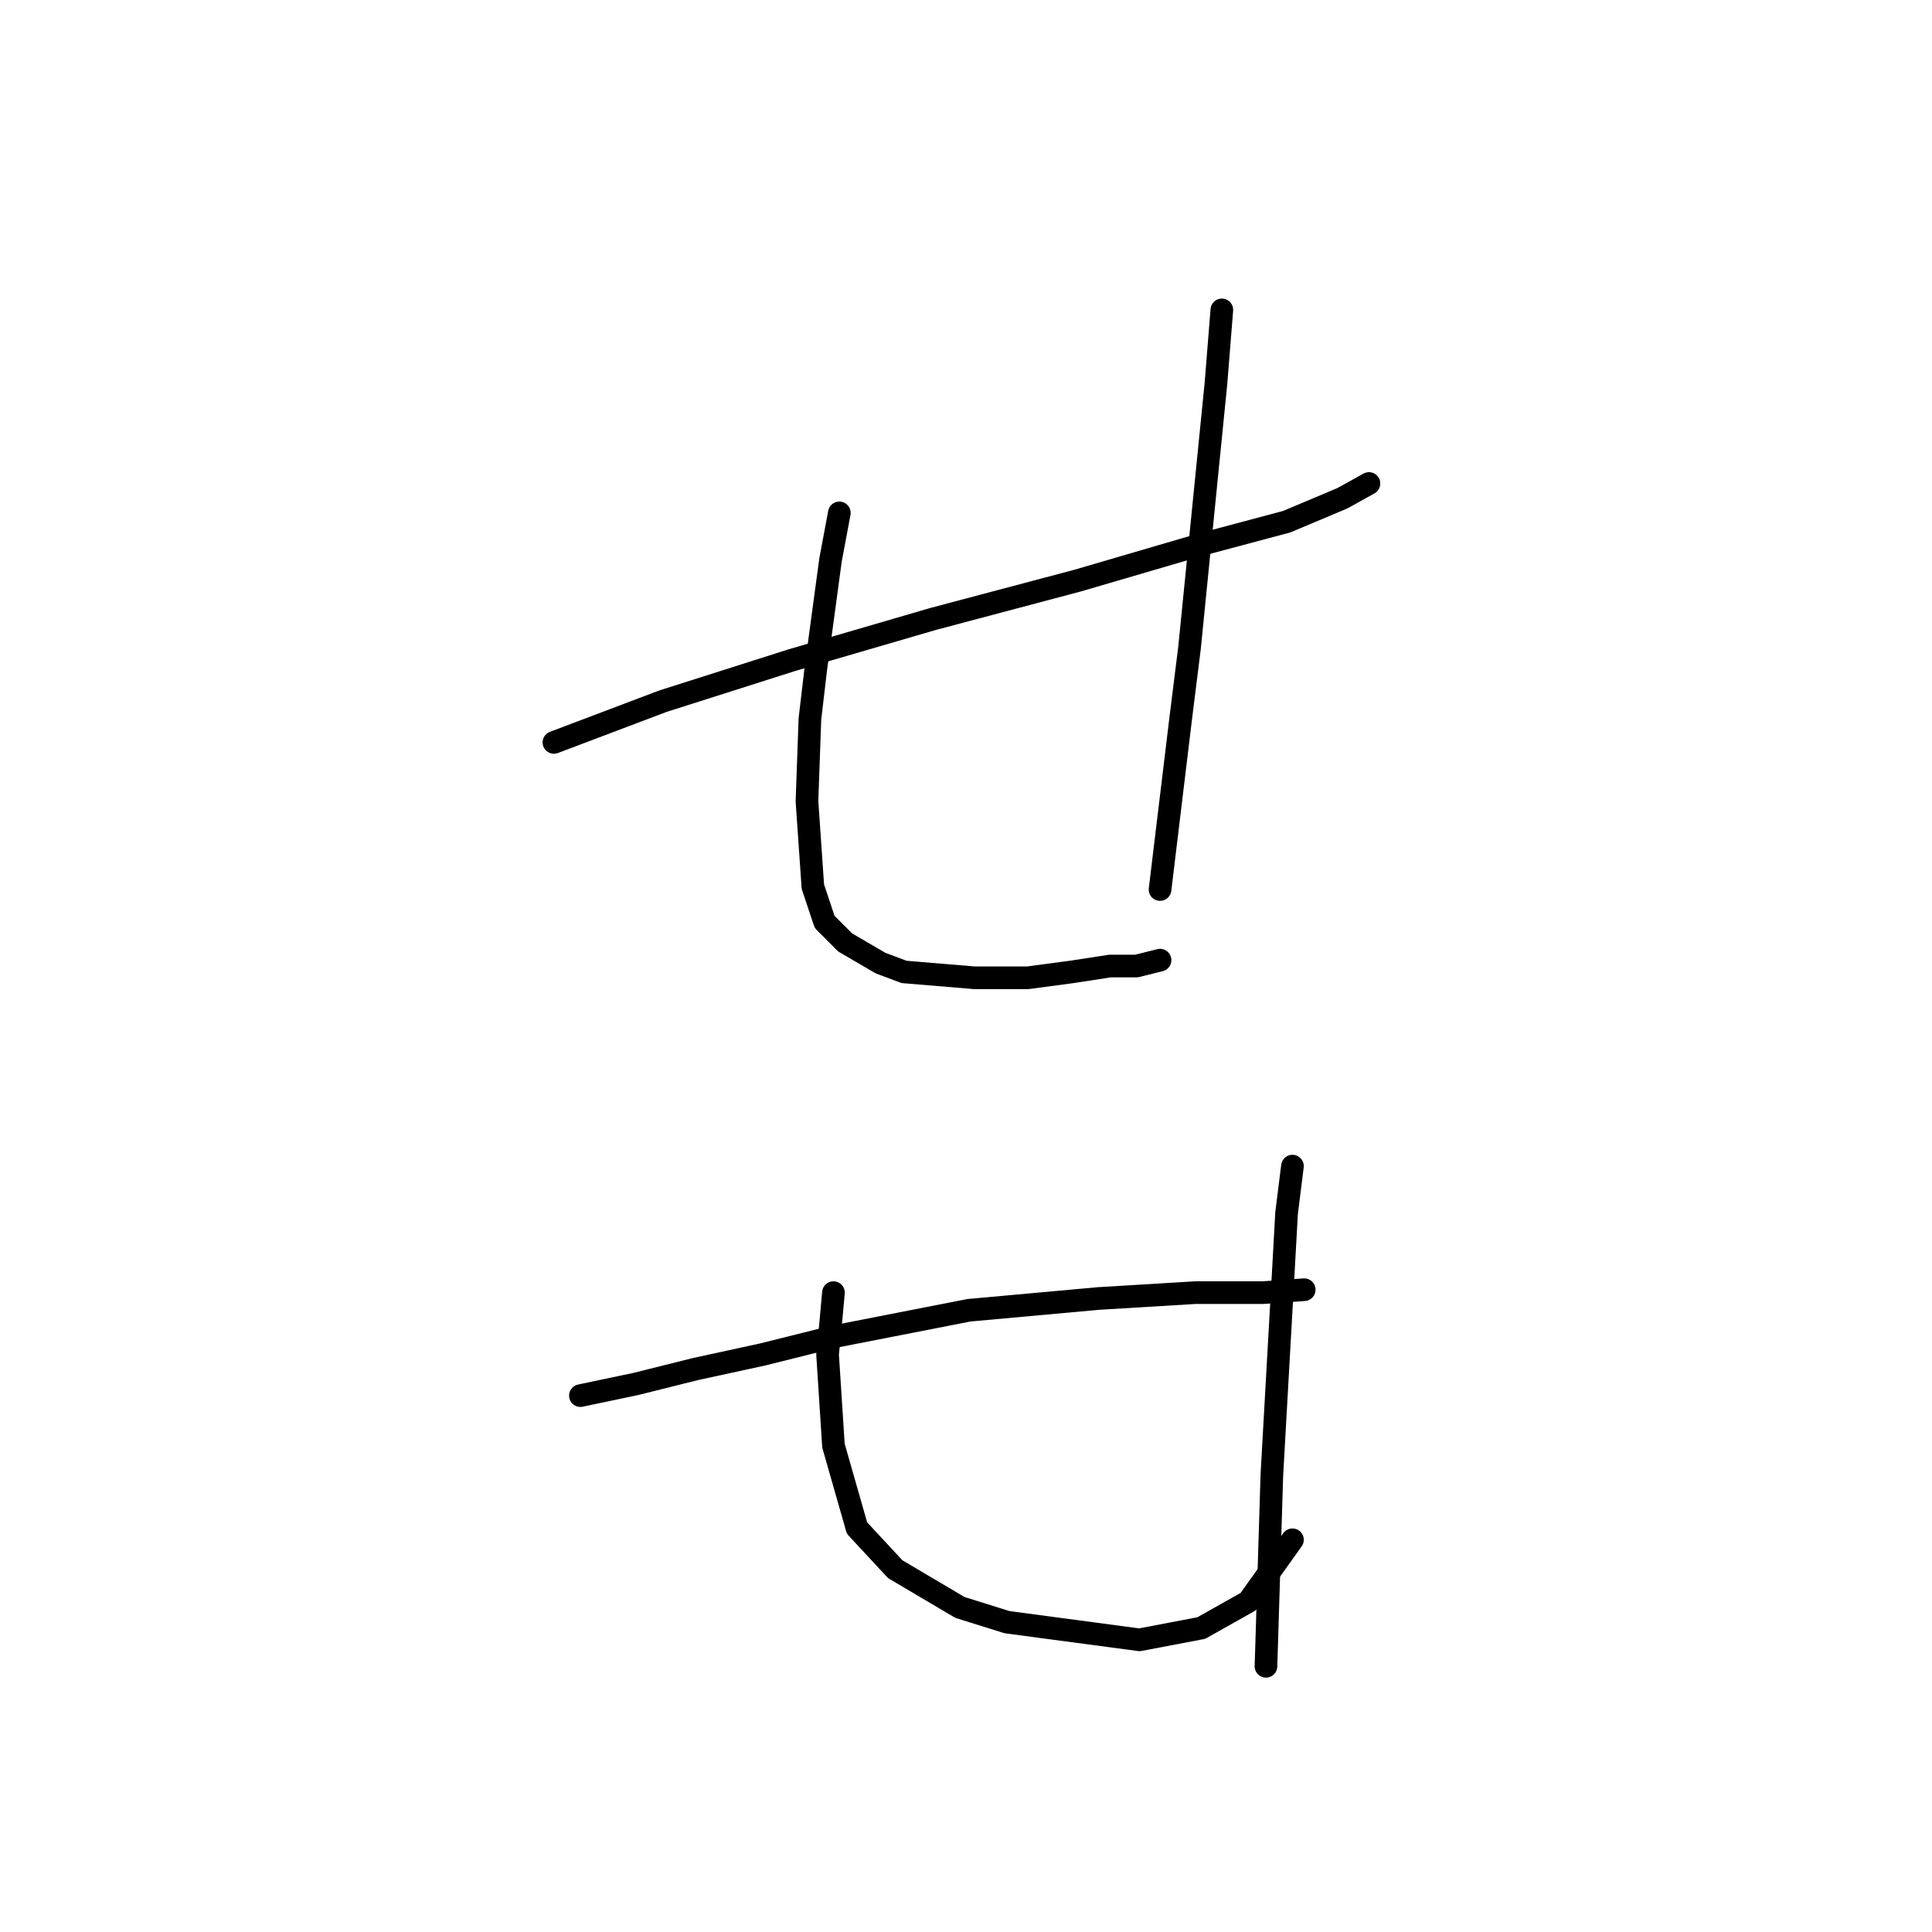 <?xml version="1.0" standalone="no"?>
    <svg width="256" height="256" xmlns="http://www.w3.org/2000/svg" version="1.1">
    <polyline stroke="black" stroke-width="3" stroke-linecap="round" fill="transparent" stroke-linejoin="round" points="73.399 98.374 87.824 92.916 104.979 87.458 123.693 82 142.796 76.931 158.781 72.253 170.477 69.134 177.885 66.015 181.394 64.066 181.394 64.066 " />
        <polyline stroke="black" stroke-width="3" stroke-linecap="round" fill="transparent" stroke-linejoin="round" points="111.217 67.964 110.047 74.202 108.098 88.628 107.318 95.255 106.928 106.172 107.708 117.478 109.267 122.157 111.996 124.886 116.675 127.615 119.794 128.784 129.151 129.564 136.168 129.564 142.017 128.784 147.085 128.005 150.594 128.005 153.713 127.225 153.713 127.225 " />
        <polyline stroke="black" stroke-width="3" stroke-linecap="round" fill="transparent" stroke-linejoin="round" points="161.9 41.063 161.12 50.81 157.611 85.898 156.442 95.255 153.713 117.868 153.713 117.868 " />
        <polyline stroke="black" stroke-width="3" stroke-linecap="round" fill="transparent" stroke-linejoin="round" points="76.908 184.926 84.315 183.367 92.113 181.417 101.08 179.468 110.437 177.129 128.371 173.62 145.525 172.06 158.391 171.281 167.358 171.281 172.817 170.891 172.817 170.891 " />
        <polyline stroke="black" stroke-width="3" stroke-linecap="round" fill="transparent" stroke-linejoin="round" points="110.437 171.281 110.047 175.569 109.657 179.468 110.437 191.554 113.556 202.47 118.624 207.929 127.201 212.997 133.439 214.946 150.984 217.286 159.171 215.726 165.409 212.217 171.257 204.03 171.257 204.03 " />
        <polyline stroke="black" stroke-width="3" stroke-linecap="round" fill="transparent" stroke-linejoin="round" points="171.257 154.516 170.477 160.754 170.087 167.772 168.528 195.453 167.748 220.794 167.748 220.794 " />
        </svg>